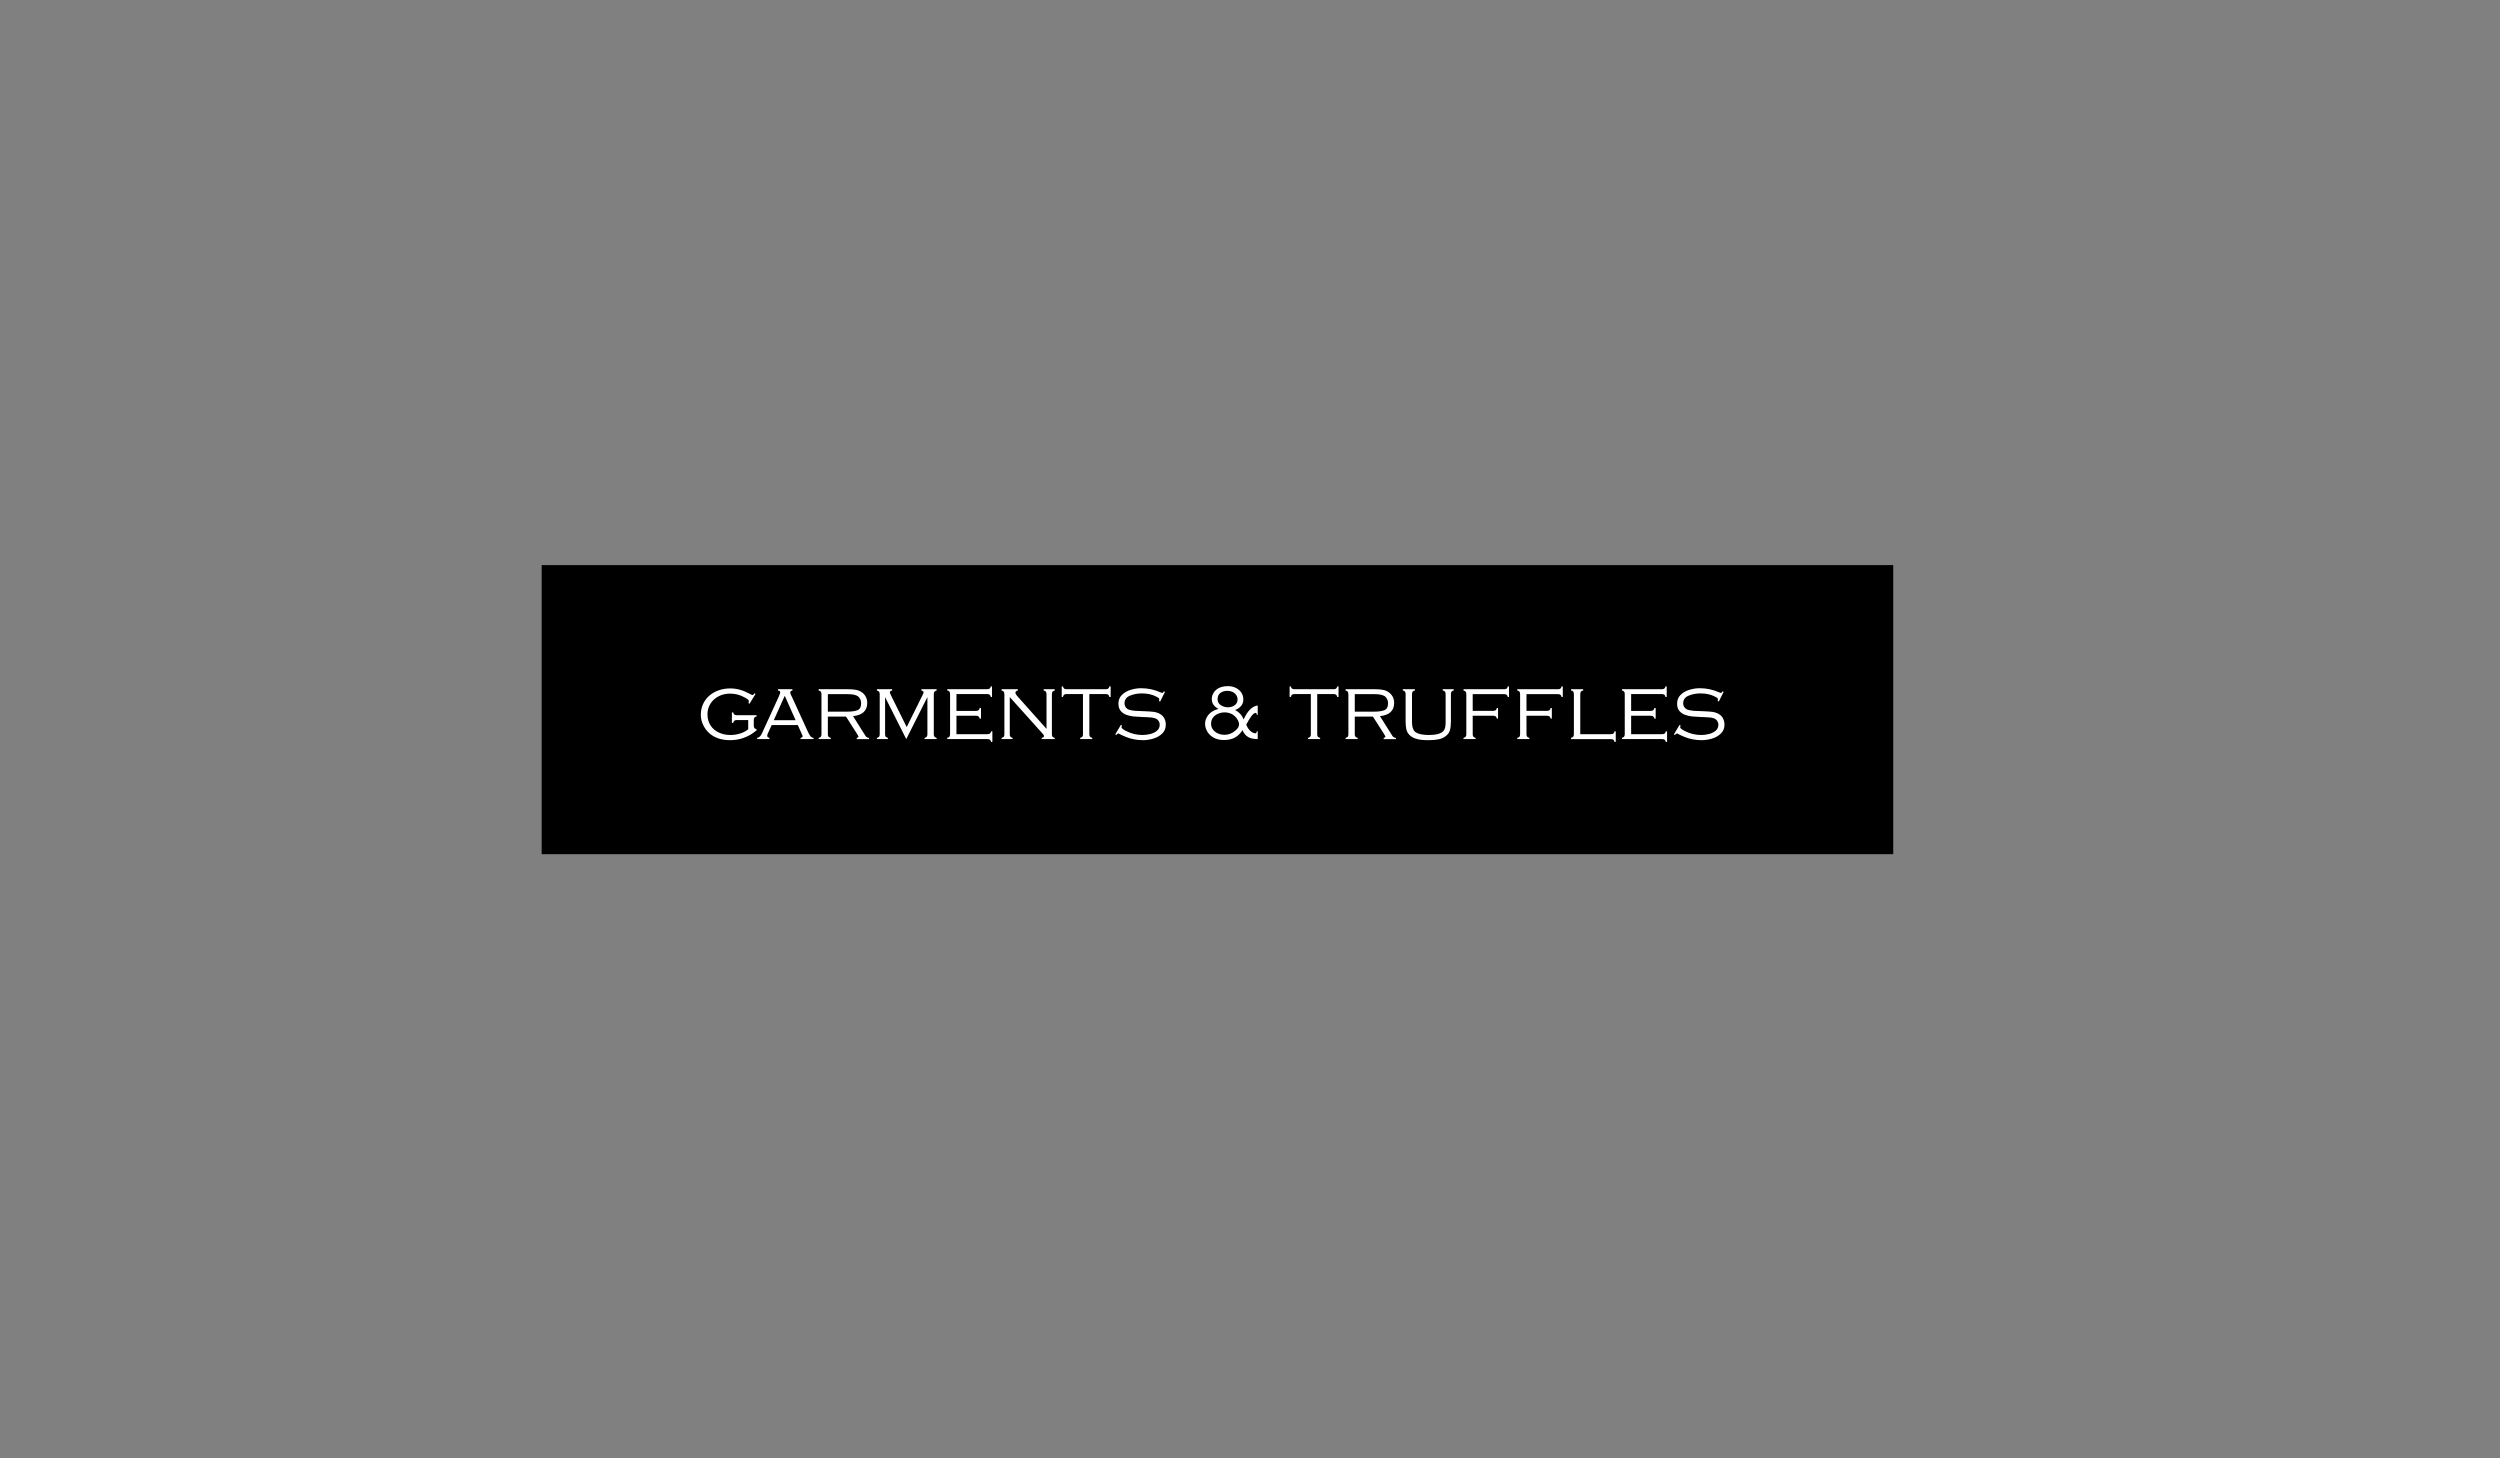 <?xml version="1.0" encoding="utf-8"?>
<!-- Generator: Adobe Illustrator 16.0.0, SVG Export Plug-In . SVG Version: 6.00 Build 0)  -->
<!DOCTYPE svg PUBLIC "-//W3C//DTD SVG 1.1//EN" "http://www.w3.org/Graphics/SVG/1.1/DTD/svg11.dtd">
<svg version="1.1" id="Layer_1" xmlns="http://www.w3.org/2000/svg" xmlns:xlink="http://www.w3.org/1999/xlink" x="0px" y="0px"
	 width="960px" height="560px" viewBox="0 0 960 560" enable-background="new 0 0 960 560" xml:space="preserve">
<rect x="0" y="0" width="960" height="560" fill="#808080" stroke="none"/>
<rect x="208" y="217" width="519" height="111"/>
<g>
	<path fill="#FFFFFF" d="M290.118,266.484l-2.307,3.751l-0.385-0.213c0.091-0.376,0.137-0.621,0.137-0.735
		c0-0.222-0.097-0.427-0.29-0.615c-0.194-0.188-0.459-0.375-0.795-0.56c-0.336-0.185-0.513-0.283-0.53-0.295
		c-1.704-0.979-3.581-1.47-5.631-1.47c-1.543,0-2.977,0.331-4.298,0.991c-1.322,0.661-2.377,1.597-3.166,2.807
		s-1.184,2.593-1.184,4.148c0,1.652,0.392,3.078,1.175,4.277c0.783,1.199,1.85,2.11,3.2,2.734c1.351,0.624,2.834,0.936,4.452,0.936
		c1.242,0,2.47-0.185,3.683-0.556c1.214-0.37,2.259-0.919,3.136-1.649v-3.538h-4.307c-0.45,0-0.781,0.079-0.991,0.235
		c-0.211,0.157-0.371,0.452-0.479,0.884h-0.487v-4.059h0.487c0.114,0.422,0.275,0.708,0.483,0.859
		c0.208,0.151,0.537,0.226,0.987,0.226h7.528v0.453c-0.421,0.097-0.708,0.253-0.858,0.47c-0.151,0.217-0.227,0.55-0.227,1v2
		c0,0.45,0.074,0.781,0.222,0.991c0.148,0.211,0.436,0.371,0.863,0.479v0.384c-1.424,1.248-3.002,2.194-4.733,2.841
		c-1.732,0.646-3.538,0.971-5.418,0.971c-3.195,0-5.796-0.829-7.801-2.486c-1.042-0.877-1.881-1.963-2.517-3.256
		c-0.635-1.293-0.953-2.609-0.953-3.948c0-1.555,0.296-2.969,0.889-4.242c0.592-1.273,1.413-2.353,2.461-3.239
		c1.048-0.886,2.254-1.558,3.619-2.017c1.364-0.458,2.81-0.688,4.336-0.688c2.438,0,4.854,0.653,7.246,1.957l0.735,0.385
		c0.302,0.142,0.479,0.213,0.529,0.213c0.223,0,0.49-0.233,0.804-0.701L290.118,266.484z"/>
	<path fill="#FFFFFF" d="M306.356,278.422H296.32l-1.469,3.221c-0.165,0.359-0.248,0.688-0.248,0.983
		c0.028,0.33,0.319,0.575,0.871,0.734v0.453h-4.723v-0.453c0.74-0.159,1.313-0.661,1.717-1.504l6.611-14.424
		c0.353-0.803,0.53-1.35,0.53-1.641c0-0.376-0.293-0.586-0.88-0.632v-0.496h5.561v0.496c-0.558,0.097-0.837,0.33-0.837,0.7
		c0,0.188,0.035,0.383,0.106,0.585c0.071,0.203,0.164,0.417,0.278,0.645c0.114,0.228,0.219,0.436,0.316,0.624l6.056,13.228
		c0.364,0.769,0.689,1.345,0.974,1.726c0.285,0.383,0.695,0.613,1.23,0.692v0.453h-5.005v-0.453
		c0.535-0.103,0.803-0.313,0.803-0.632c0-0.074-0.008-0.135-0.025-0.184s-0.036-0.096-0.056-0.142s-0.038-0.088-0.055-0.128
		L306.356,278.422z M305.519,276.567l-4.168-9.382l-4.229,9.382H305.519z"/>
	<path fill="#FFFFFF" d="M317.897,275.166v6.725c0,0.444,0.077,0.768,0.231,0.971c0.154,0.201,0.45,0.368,0.889,0.499v0.453h-4.657
		v-0.453c0.433-0.125,0.722-0.289,0.867-0.491c0.145-0.202,0.218-0.528,0.218-0.979v-15.263c0-0.456-0.074-0.789-0.222-1
		c-0.148-0.211-0.436-0.368-0.863-0.47v-0.494h11.378c1.134,0,2.128,0.079,2.983,0.235s1.622,0.488,2.3,0.995
		c0.638,0.456,1.131,1.034,1.479,1.735s0.522,1.453,0.522,2.256c0,3.031-1.817,4.734-5.452,5.11l4.787,7.597
		c0.268,0.427,0.723,0.695,1.365,0.803v0.419h-4.717v-0.453c0.444-0.125,0.667-0.265,0.667-0.419c0-0.096-0.129-0.379-0.386-0.846
		l-4.42-6.93H317.897z M317.897,273.277h7.32c1.75,0,3.098-0.185,4.044-0.556c0.946-0.371,1.419-1.284,1.419-2.738
		c0-0.508-0.109-0.999-0.329-1.472c-0.219-0.474-0.529-0.858-0.928-1.155c-0.804-0.536-2.123-0.804-3.959-0.804h-7.567V273.277z"/>
	<path fill="#FFFFFF" d="M348.002,283.813l-8.126-16.133v14.21c0,0.45,0.073,0.776,0.218,0.979c0.146,0.203,0.435,0.366,0.868,0.491
		v0.453h-4.238v-0.453c0.433-0.125,0.722-0.288,0.867-0.491c0.145-0.202,0.218-0.528,0.218-0.979V266.63
		c0-0.456-0.074-0.789-0.222-1c-0.148-0.21-0.436-0.367-0.863-0.47v-0.496h5.853v0.496c-0.587,0.114-0.88,0.324-0.88,0.632
		c0,0.223,0.14,0.619,0.419,1.188l6.059,12.21l6.058-12.21c0.279-0.518,0.418-0.892,0.418-1.12c0-0.342-0.279-0.575-0.837-0.7
		v-0.496h5.845v0.496c-0.416,0.103-0.701,0.26-0.854,0.474c-0.154,0.213-0.231,0.545-0.231,0.996v15.261
		c0,0.439,0.075,0.761,0.227,0.966c0.151,0.205,0.437,0.373,0.859,0.504v0.453h-4.623v-0.453c0.427-0.131,0.715-0.298,0.863-0.499
		c0.148-0.203,0.222-0.526,0.222-0.971v-14.21L348.002,283.813z"/>
	<path fill="#FFFFFF" d="M367.278,274.85v7.075h11.835c0.45,0,0.783-0.075,1-0.226c0.216-0.151,0.373-0.438,0.47-0.859h0.487v4.059
		h-0.488c-0.097-0.422-0.253-0.707-0.47-0.858c-0.216-0.151-0.55-0.227-1-0.227h-15.371v-0.487c0.427-0.107,0.714-0.268,0.863-0.479
		c0.148-0.211,0.222-0.541,0.222-0.991v-15.263c0-0.456-0.074-0.789-0.222-1c-0.148-0.211-0.436-0.368-0.863-0.47v-0.459h15.26
		c0.45,0,0.782-0.078,0.996-0.235c0.214-0.156,0.372-0.437,0.475-0.841h0.462v4.05h-0.462c-0.097-0.427-0.252-0.72-0.465-0.88
		c-0.214-0.159-0.548-0.239-1.004-0.239h-11.724v6.477h7.46c0.45,0,0.782-0.08,0.996-0.239c0.213-0.159,0.372-0.453,0.474-0.88
		h0.487v4.059h-0.487c-0.103-0.41-0.261-0.693-0.474-0.85c-0.214-0.157-0.546-0.235-0.996-0.235H367.278z"/>
	<path fill="#FFFFFF" d="M387.752,267.681v14.21c0,0.45,0.073,0.776,0.218,0.979c0.146,0.203,0.435,0.366,0.868,0.491v0.453H384.6
		v-0.453c0.433-0.125,0.722-0.288,0.867-0.491c0.145-0.202,0.218-0.528,0.218-0.979V266.63c0-0.456-0.074-0.789-0.222-1
		c-0.148-0.21-0.436-0.367-0.863-0.47v-0.496h6.237v0.496c-0.609,0.148-0.914,0.416-0.914,0.803c0,0.376,0.222,0.809,0.667,1.299
		l11.271,12.63V266.63c0-0.456-0.074-0.789-0.223-1c-0.148-0.21-0.436-0.367-0.863-0.47v-0.496h4.238v0.496
		c-0.427,0.103-0.715,0.259-0.863,0.47c-0.148,0.211-0.223,0.544-0.223,1v15.261c0,0.45,0.073,0.776,0.218,0.979
		c0.145,0.203,0.434,0.366,0.867,0.491v0.453h-5.007v-0.453c0.325-0.108,0.551-0.196,0.679-0.265
		c0.128-0.068,0.192-0.202,0.192-0.401c0-0.245-0.065-0.45-0.197-0.615c-0.131-0.165-0.345-0.405-0.641-0.718L387.752,267.681z"/>
	<path fill="#FFFFFF" d="M418.309,266.519v15.372c0,0.443,0.077,0.768,0.231,0.97s0.45,0.369,0.889,0.5v0.453h-4.657v-0.453
		c0.433-0.126,0.722-0.289,0.867-0.491c0.145-0.203,0.218-0.529,0.218-0.979v-15.372h-6.229c-0.45,0-0.78,0.079-0.991,0.235
		c-0.21,0.157-0.37,0.452-0.479,0.884h-0.453v-4.05h0.453c0.108,0.41,0.27,0.692,0.483,0.846c0.214,0.154,0.542,0.23,0.987,0.23
		h14.945c0.438,0,0.763-0.078,0.974-0.235c0.21-0.156,0.364-0.437,0.461-0.841h0.487v4.05h-0.487c-0.097-0.427-0.253-0.72-0.47-0.88
		c-0.217-0.159-0.55-0.239-1-0.239H418.309z"/>
	<path fill="#FFFFFF" d="M447.353,265.675l-1.854,3.706l-0.418-0.167c0.045-0.331,0.068-0.576,0.068-0.736
		c0-0.205-0.108-0.38-0.325-0.526c-0.216-0.146-0.47-0.287-0.76-0.424c-1.55-0.838-3.415-1.258-5.597-1.258
		c-1.635,0-3.151,0.287-4.55,0.86c-1.399,0.574-2.098,1.559-2.098,2.956c0,0.553,0.155,1.051,0.465,1.493s0.739,0.763,1.286,0.962
		c0.615,0.2,1.396,0.339,2.341,0.419c0.558,0.017,1.169,0.042,1.833,0.077c0.664,0.034,1.197,0.057,1.602,0.068
		c1.538,0.052,2.757,0.136,3.657,0.252c0.9,0.117,1.731,0.395,2.495,0.833c0.718,0.41,1.259,0.979,1.624,1.705
		c0.364,0.727,0.547,1.522,0.547,2.389c0,1.367-0.456,2.497-1.367,3.388c-0.911,0.892-2.046,1.541-3.404,1.948
		s-2.695,0.611-4.01,0.611c-2.272,0-4.43-0.408-6.474-1.223c-0.991-0.398-1.854-0.794-2.588-1.188
		c-0.159-0.119-0.287-0.18-0.384-0.18c-0.159,0-0.367,0.129-0.623,0.385l-0.179,0.214l-0.384-0.248l2.167-3.64l0.417,0.213
		c-0.113,0.114-0.17,0.359-0.17,0.735c0,0.12,0.07,0.252,0.209,0.397c0.139,0.145,0.314,0.286,0.524,0.423
		c0.21,0.137,0.413,0.256,0.609,0.359s0.328,0.174,0.396,0.213c1.959,1.031,4.084,1.547,6.375,1.547
		c0.945,0,1.919-0.124,2.922-0.372c1.002-0.248,1.857-0.666,2.563-1.256c0.706-0.589,1.06-1.366,1.06-2.328
		c0-0.53-0.152-1.019-0.457-1.466c-0.305-0.447-0.702-0.765-1.192-0.953c-0.484-0.159-0.989-0.273-1.513-0.342
		c-0.524-0.068-1.198-0.115-2.021-0.141c-0.823-0.025-1.255-0.038-1.294-0.038c-1.667-0.08-2.887-0.157-3.658-0.231
		c-0.771-0.074-1.624-0.269-2.557-0.585c-0.933-0.316-1.693-0.821-2.279-1.517c-0.586-0.695-0.879-1.632-0.879-2.812
		c0-1.367,0.453-2.493,1.358-3.379c0.905-0.886,2.03-1.531,3.374-1.935c1.343-0.405,2.67-0.607,3.98-0.607
		c2.596,0,5.093,0.536,7.49,1.608c0.341,0.136,0.541,0.204,0.598,0.204c0.228,0,0.447-0.207,0.658-0.621L447.353,265.675z"/>
	<path fill="#FFFFFF" d="M482.963,270.886v3.596h-0.389c-0.005-0.054-0.015-0.151-0.029-0.293s-0.045-0.253-0.092-0.333
		c-0.047-0.081-0.115-0.121-0.209-0.121c-0.566,0-1.188,0.492-1.863,1.476c-0.677,0.984-1.286,2.001-1.828,3.051
		c0.508,1.25,1.138,2.141,1.89,2.673c0.596,0.44,1.165,0.659,1.707,0.659c0.249,0,0.391-0.251,0.425-0.754h0.389v2.974
		c-1.572,0-2.784-0.259-3.633-0.776c-0.981-0.562-1.721-1.453-2.219-2.673c-1.538,2.539-3.895,3.808-7.071,3.808
		c-2.27,0-4.07-0.648-5.403-1.947c-0.59-0.566-1.053-1.229-1.387-1.989c-0.334-0.759-0.501-1.537-0.501-2.333
		c0-0.84,0.213-1.65,0.639-2.432c0.426-0.781,0.982-1.431,1.668-1.948c0.732-0.537,1.682-0.977,2.849-1.318
		c-1.719-0.85-2.578-2.119-2.578-3.809c0-0.679,0.158-1.338,0.472-1.978c0.315-0.64,0.746-1.182,1.293-1.626
		c1.089-0.879,2.568-1.318,4.438-1.318c1.05,0,2.026,0.208,2.93,0.623s1.626,1.015,2.168,1.798c0.542,0.784,0.813,1.708,0.813,2.772
		c0,0.928-0.293,1.739-0.879,2.436c-0.586,0.695-1.343,1.212-2.271,1.549c1.543,0.791,2.634,1.992,3.274,3.604
		C479.02,272.998,480.819,271.208,482.963,270.886z M465.055,277.903c0,0.874,0.249,1.636,0.747,2.285s1.146,1.142,1.944,1.476
		c0.799,0.334,1.63,0.502,2.494,0.502c1.523,0,2.893-0.53,4.109-1.59c0.962-0.781,1.443-1.563,1.443-2.344
		c0-0.576-0.155-1.151-0.465-1.725c-0.311-0.574-0.705-1.078-1.183-1.513c-0.493-0.469-1.069-0.826-1.729-1.073
		c-0.659-0.246-1.343-0.37-2.051-0.37c-0.894,0-1.75,0.166-2.567,0.498c-0.818,0.332-1.479,0.827-1.985,1.483
		C465.308,276.19,465.055,276.98,465.055,277.903z M475.221,268.63c0-0.669-0.18-1.258-0.538-1.769
		c-0.359-0.51-0.834-0.902-1.425-1.175s-1.216-0.41-1.875-0.41c-1.118,0-2.038,0.27-2.758,0.809c-0.72,0.54-1.08,1.349-1.08,2.428
		c0,0.972,0.417,1.73,1.252,2.274c0.835,0.545,1.758,0.817,2.769,0.817c0.61,0,1.198-0.115,1.761-0.344
		c0.564-0.229,1.021-0.567,1.37-1.015C475.046,269.799,475.221,269.26,475.221,268.63z"/>
	<path fill="#FFFFFF" d="M505.814,266.519v15.372c0,0.443,0.078,0.768,0.231,0.97s0.45,0.369,0.889,0.5v0.453h-4.657v-0.453
		c0.434-0.126,0.723-0.289,0.867-0.491c0.146-0.203,0.219-0.529,0.219-0.979v-15.372h-6.23c-0.449,0-0.779,0.079-0.99,0.235
		c-0.211,0.157-0.371,0.452-0.479,0.884h-0.453v-4.05h0.453c0.107,0.41,0.27,0.692,0.482,0.846c0.214,0.154,0.543,0.23,0.986,0.23
		h14.945c0.439,0,0.764-0.078,0.975-0.235c0.211-0.156,0.364-0.437,0.461-0.841h0.488v4.05h-0.488
		c-0.097-0.427-0.253-0.72-0.469-0.88c-0.217-0.159-0.551-0.239-1-0.239H505.814z"/>
	<path fill="#FFFFFF" d="M520.23,275.166v6.725c0,0.444,0.077,0.768,0.23,0.971c0.154,0.201,0.45,0.368,0.889,0.499v0.453h-4.656
		v-0.453c0.433-0.125,0.722-0.289,0.867-0.491c0.145-0.202,0.218-0.528,0.218-0.979v-15.263c0-0.456-0.074-0.789-0.222-1
		c-0.148-0.211-0.437-0.368-0.863-0.47v-0.494h11.379c1.133,0,2.128,0.079,2.982,0.235c0.855,0.157,1.622,0.488,2.301,0.995
		c0.638,0.456,1.131,1.034,1.479,1.735s0.521,1.453,0.521,2.256c0,3.031-1.817,4.734-5.452,5.11l4.787,7.597
		c0.268,0.427,0.723,0.695,1.365,0.803v0.419h-4.717v-0.453c0.444-0.125,0.667-0.265,0.667-0.419c0-0.096-0.129-0.379-0.386-0.846
		l-4.421-6.93H520.23z M520.23,273.277h7.32c1.75,0,3.098-0.185,4.044-0.556c0.946-0.371,1.419-1.284,1.419-2.738
		c0-0.508-0.109-0.999-0.329-1.472c-0.22-0.474-0.528-0.858-0.928-1.155c-0.804-0.536-2.123-0.804-3.959-0.804h-7.567V273.277z"/>
	<path fill="#FFFFFF" d="M538.67,265.126v-0.462h4.658v0.462c-0.434,0.103-0.729,0.259-0.885,0.47c-0.156,0.211-0.234,0.544-0.234,1
		v9.869v0.837c0,1.806,0.396,3.042,1.195,3.708c1.023,0.82,2.783,1.23,5.277,1.23c2.754,0,4.607-0.501,5.559-1.504
		c0.586-0.586,0.879-1.649,0.879-3.188v-1.085v-9.869c0-0.456-0.078-0.789-0.234-1c-0.156-0.21-0.451-0.367-0.885-0.47v-0.462h4.238
		v0.462c-0.416,0.103-0.701,0.259-0.854,0.47c-0.154,0.211-0.232,0.544-0.232,1v10.322c0,1.418-0.121,2.576-0.367,3.473
		c-0.244,0.898-0.809,1.676-1.693,2.337c-0.826,0.609-1.787,1.012-2.885,1.209c-1.098,0.196-2.344,0.295-3.74,0.295
		c-0.975,0-1.863-0.041-2.666-0.124c-0.805-0.083-1.596-0.263-2.373-0.538c-0.779-0.276-1.455-0.674-2.031-1.192
		c-0.707-0.661-1.156-1.413-1.35-2.256c-0.194-0.843-0.291-1.911-0.291-3.204v-10.322c0-0.456-0.074-0.789-0.223-1
		C539.385,265.385,539.098,265.229,538.67,265.126z"/>
	<path fill="#FFFFFF" d="M565.519,274.85v7.041c0,0.444,0.077,0.768,0.231,0.971c0.153,0.201,0.449,0.368,0.889,0.499v0.453h-4.657
		v-0.453c0.433-0.125,0.722-0.289,0.867-0.491s0.218-0.528,0.218-0.979v-15.263c0-0.456-0.074-0.789-0.223-1
		c-0.147-0.211-0.436-0.368-0.862-0.47v-0.494h15.542c0.456,0,0.791-0.074,1.005-0.222c0.213-0.148,0.368-0.433,0.466-0.854h0.461
		v4.05h-0.461c-0.097-0.427-0.252-0.714-0.466-0.863c-0.214-0.148-0.548-0.222-1.004-0.222h-12.006v6.409h7.811
		c0.449,0,0.783-0.075,0.999-0.227c0.217-0.151,0.373-0.437,0.471-0.859h0.453v4.059h-0.453c-0.098-0.421-0.254-0.708-0.471-0.859
		c-0.216-0.151-0.55-0.227-0.999-0.227H565.519z"/>
	<path fill="#FFFFFF" d="M586.171,274.85v7.041c0,0.444,0.077,0.768,0.231,0.971c0.153,0.201,0.449,0.368,0.889,0.499v0.453h-4.657
		v-0.453c0.433-0.125,0.722-0.289,0.867-0.491s0.218-0.528,0.218-0.979v-15.263c0-0.456-0.074-0.789-0.223-1
		c-0.147-0.211-0.436-0.368-0.862-0.47v-0.494h15.542c0.456,0,0.791-0.074,1.005-0.222c0.213-0.148,0.368-0.433,0.466-0.854h0.461
		v4.05h-0.461c-0.097-0.427-0.252-0.714-0.466-0.863c-0.214-0.148-0.548-0.222-1.004-0.222h-12.006v6.409h7.811
		c0.449,0,0.783-0.075,0.999-0.227c0.217-0.151,0.373-0.437,0.471-0.859h0.453v4.059h-0.453c-0.098-0.421-0.254-0.708-0.471-0.859
		c-0.216-0.151-0.55-0.227-0.999-0.227H586.171z"/>
	<path fill="#FFFFFF" d="M606.824,281.925h11.689c0.456,0,0.789-0.073,1-0.222s0.367-0.436,0.47-0.863h0.462v4.059h-0.462
		c-0.103-0.427-0.26-0.715-0.471-0.863s-0.544-0.222-1-0.222h-15.226v-0.487c0.427-0.107,0.715-0.268,0.862-0.479
		c0.148-0.211,0.223-0.541,0.223-0.991v-15.261c0-0.456-0.074-0.789-0.223-1c-0.147-0.21-0.436-0.367-0.862-0.47v-0.462h4.657v0.462
		c-0.434,0.103-0.729,0.259-0.885,0.47c-0.157,0.211-0.235,0.544-0.235,1V281.925z"/>
	<path fill="#FFFFFF" d="M626.358,274.85v7.075h11.835c0.45,0,0.783-0.075,1-0.226c0.216-0.151,0.373-0.438,0.47-0.859h0.487v4.059
		h-0.487c-0.098-0.422-0.254-0.707-0.471-0.858s-0.55-0.227-1-0.227h-15.371v-0.487c0.427-0.107,0.715-0.268,0.863-0.479
		c0.147-0.211,0.222-0.541,0.222-0.991v-15.263c0-0.456-0.074-0.789-0.222-1c-0.148-0.211-0.437-0.368-0.863-0.47v-0.459h15.26
		c0.45,0,0.782-0.078,0.996-0.235c0.214-0.156,0.372-0.437,0.475-0.841h0.462v4.05h-0.462c-0.097-0.427-0.252-0.72-0.466-0.88
		c-0.213-0.159-0.548-0.239-1.004-0.239h-11.724v6.477h7.46c0.45,0,0.782-0.08,0.995-0.239c0.214-0.159,0.372-0.453,0.475-0.88
		h0.487v4.059h-0.487c-0.103-0.41-0.261-0.693-0.475-0.85c-0.213-0.157-0.545-0.235-0.995-0.235H626.358z"/>
	<path fill="#FFFFFF" d="M661.88,265.675l-1.854,3.706l-0.418-0.167c0.045-0.331,0.068-0.576,0.068-0.736
		c0-0.205-0.108-0.38-0.325-0.526s-0.47-0.287-0.761-0.424c-1.549-0.838-3.415-1.258-5.597-1.258c-1.635,0-3.151,0.287-4.55,0.86
		c-1.398,0.574-2.098,1.559-2.098,2.956c0,0.553,0.155,1.051,0.466,1.493c0.31,0.442,0.739,0.763,1.286,0.962
		c0.615,0.2,1.396,0.339,2.341,0.419c0.559,0.017,1.169,0.042,1.833,0.077c0.663,0.034,1.197,0.057,1.602,0.068
		c1.539,0.052,2.758,0.136,3.658,0.252c0.899,0.117,1.731,0.395,2.494,0.833c0.719,0.41,1.26,0.979,1.624,1.705
		c0.364,0.727,0.547,1.522,0.547,2.389c0,1.367-0.455,2.497-1.366,3.388c-0.911,0.892-2.046,1.541-3.404,1.948
		s-2.694,0.611-4.01,0.611c-2.272,0-4.431-0.408-6.475-1.223c-0.991-0.398-1.854-0.794-2.588-1.188
		c-0.16-0.119-0.288-0.18-0.385-0.18c-0.159,0-0.367,0.129-0.623,0.385l-0.18,0.214l-0.384-0.248l2.167-3.64l0.417,0.213
		c-0.113,0.114-0.17,0.359-0.17,0.735c0,0.12,0.069,0.252,0.209,0.397c0.139,0.145,0.313,0.286,0.523,0.423
		c0.211,0.137,0.414,0.256,0.61,0.359c0.195,0.103,0.328,0.174,0.396,0.213c1.959,1.031,4.084,1.547,6.374,1.547
		c0.945,0,1.92-0.124,2.923-0.372c1.002-0.248,1.856-0.666,2.563-1.256c0.707-0.589,1.061-1.366,1.061-2.328
		c0-0.53-0.153-1.019-0.458-1.466c-0.305-0.447-0.702-0.765-1.191-0.953c-0.484-0.159-0.988-0.273-1.513-0.342
		s-1.198-0.115-2.021-0.141c-0.823-0.025-1.255-0.038-1.295-0.038c-1.668-0.08-2.887-0.157-3.658-0.231
		c-0.771-0.074-1.623-0.269-2.557-0.585c-0.934-0.316-1.693-0.821-2.279-1.517c-0.587-0.695-0.88-1.632-0.88-2.812
		c0-1.367,0.453-2.493,1.358-3.379c0.905-0.886,2.029-1.531,3.373-1.935c1.344-0.405,2.671-0.607,3.98-0.607
		c2.597,0,5.093,0.536,7.49,1.608c0.342,0.136,0.541,0.204,0.598,0.204c0.228,0,0.447-0.207,0.657-0.621L661.88,265.675z"/>
</g>
</svg>
